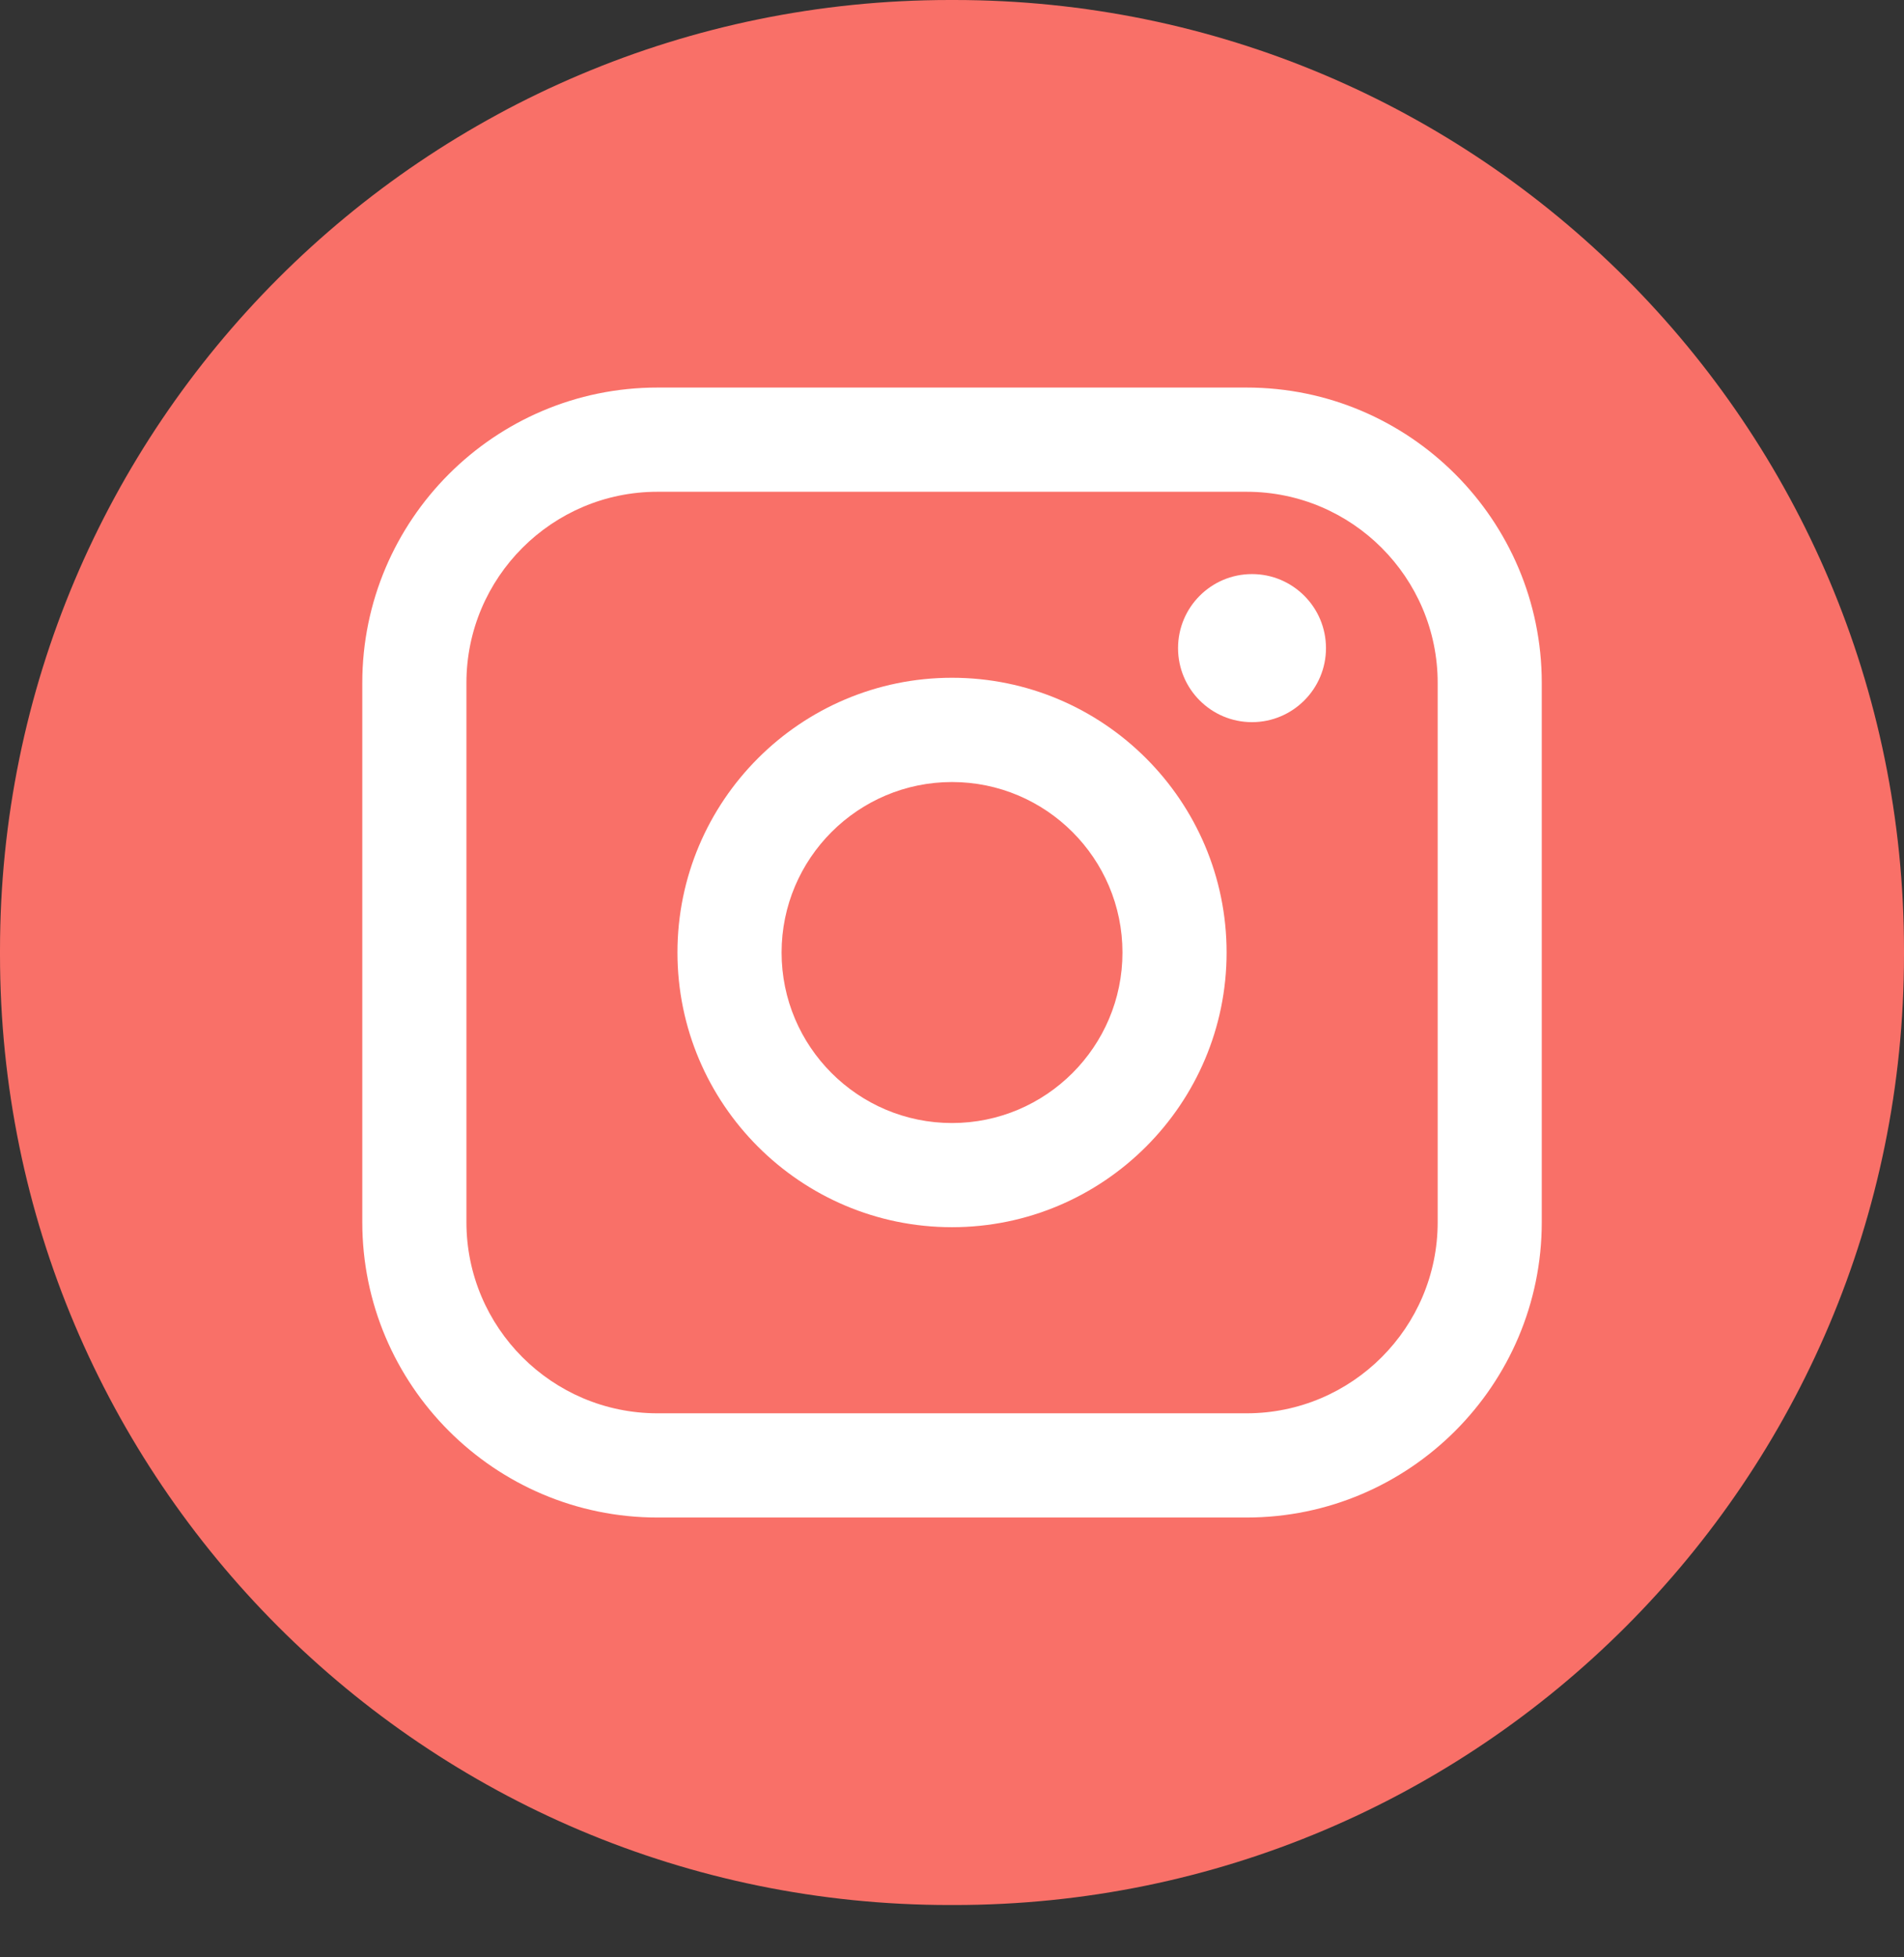 <svg width="36" height="37" viewBox="0 0 36 37" fill="none" xmlns="http://www.w3.org/2000/svg">
<rect x="0" y="0" width="36" height="37" fill="#333333" stroke="none"/>
<path d="M18.041 0H17.959C8.041 0 0 8.043 0 17.964V18.046C0 27.968 8.041 36.011 17.959 36.011H18.041C27.959 36.011 36 27.968 36 18.046V17.964C36 8.043 27.959 0 18.041 0Z" fill="#F97068"/>
<path d="M23.57 7.326H12.431C9.353 7.326 6.85 9.831 6.85 12.909V23.103C6.85 26.181 9.353 28.686 12.431 28.686H23.57C26.648 28.686 29.151 26.181 29.151 23.103V12.909C29.151 9.831 26.648 7.326 23.57 7.326ZM8.819 12.909C8.819 10.917 10.439 9.296 12.431 9.296H23.57C25.562 9.296 27.183 10.917 27.183 12.909V23.103C27.183 25.095 25.562 26.716 23.57 26.716H12.431C10.439 26.716 8.819 25.095 8.819 23.103V12.909Z" fill="white"/>
<path d="M18 23.198C20.862 23.198 23.192 20.869 23.192 18.005C23.192 15.141 20.863 12.812 18 12.812C15.137 12.812 12.809 15.141 12.809 18.005C12.809 20.869 15.137 23.198 18 23.198ZM18 14.783C19.777 14.783 21.223 16.228 21.223 18.006C21.223 19.784 19.777 21.229 18 21.229C16.223 21.229 14.778 19.784 14.778 18.006C14.778 16.228 16.223 14.783 18 14.783Z" fill="white"/>
<path d="M23.672 13.651C24.443 13.651 25.071 13.024 25.071 12.252C25.071 11.479 24.444 10.852 23.672 10.852C22.9 10.852 22.274 11.479 22.274 12.252C22.274 13.024 22.9 13.651 23.672 13.651Z" fill="white"/>
</svg>

